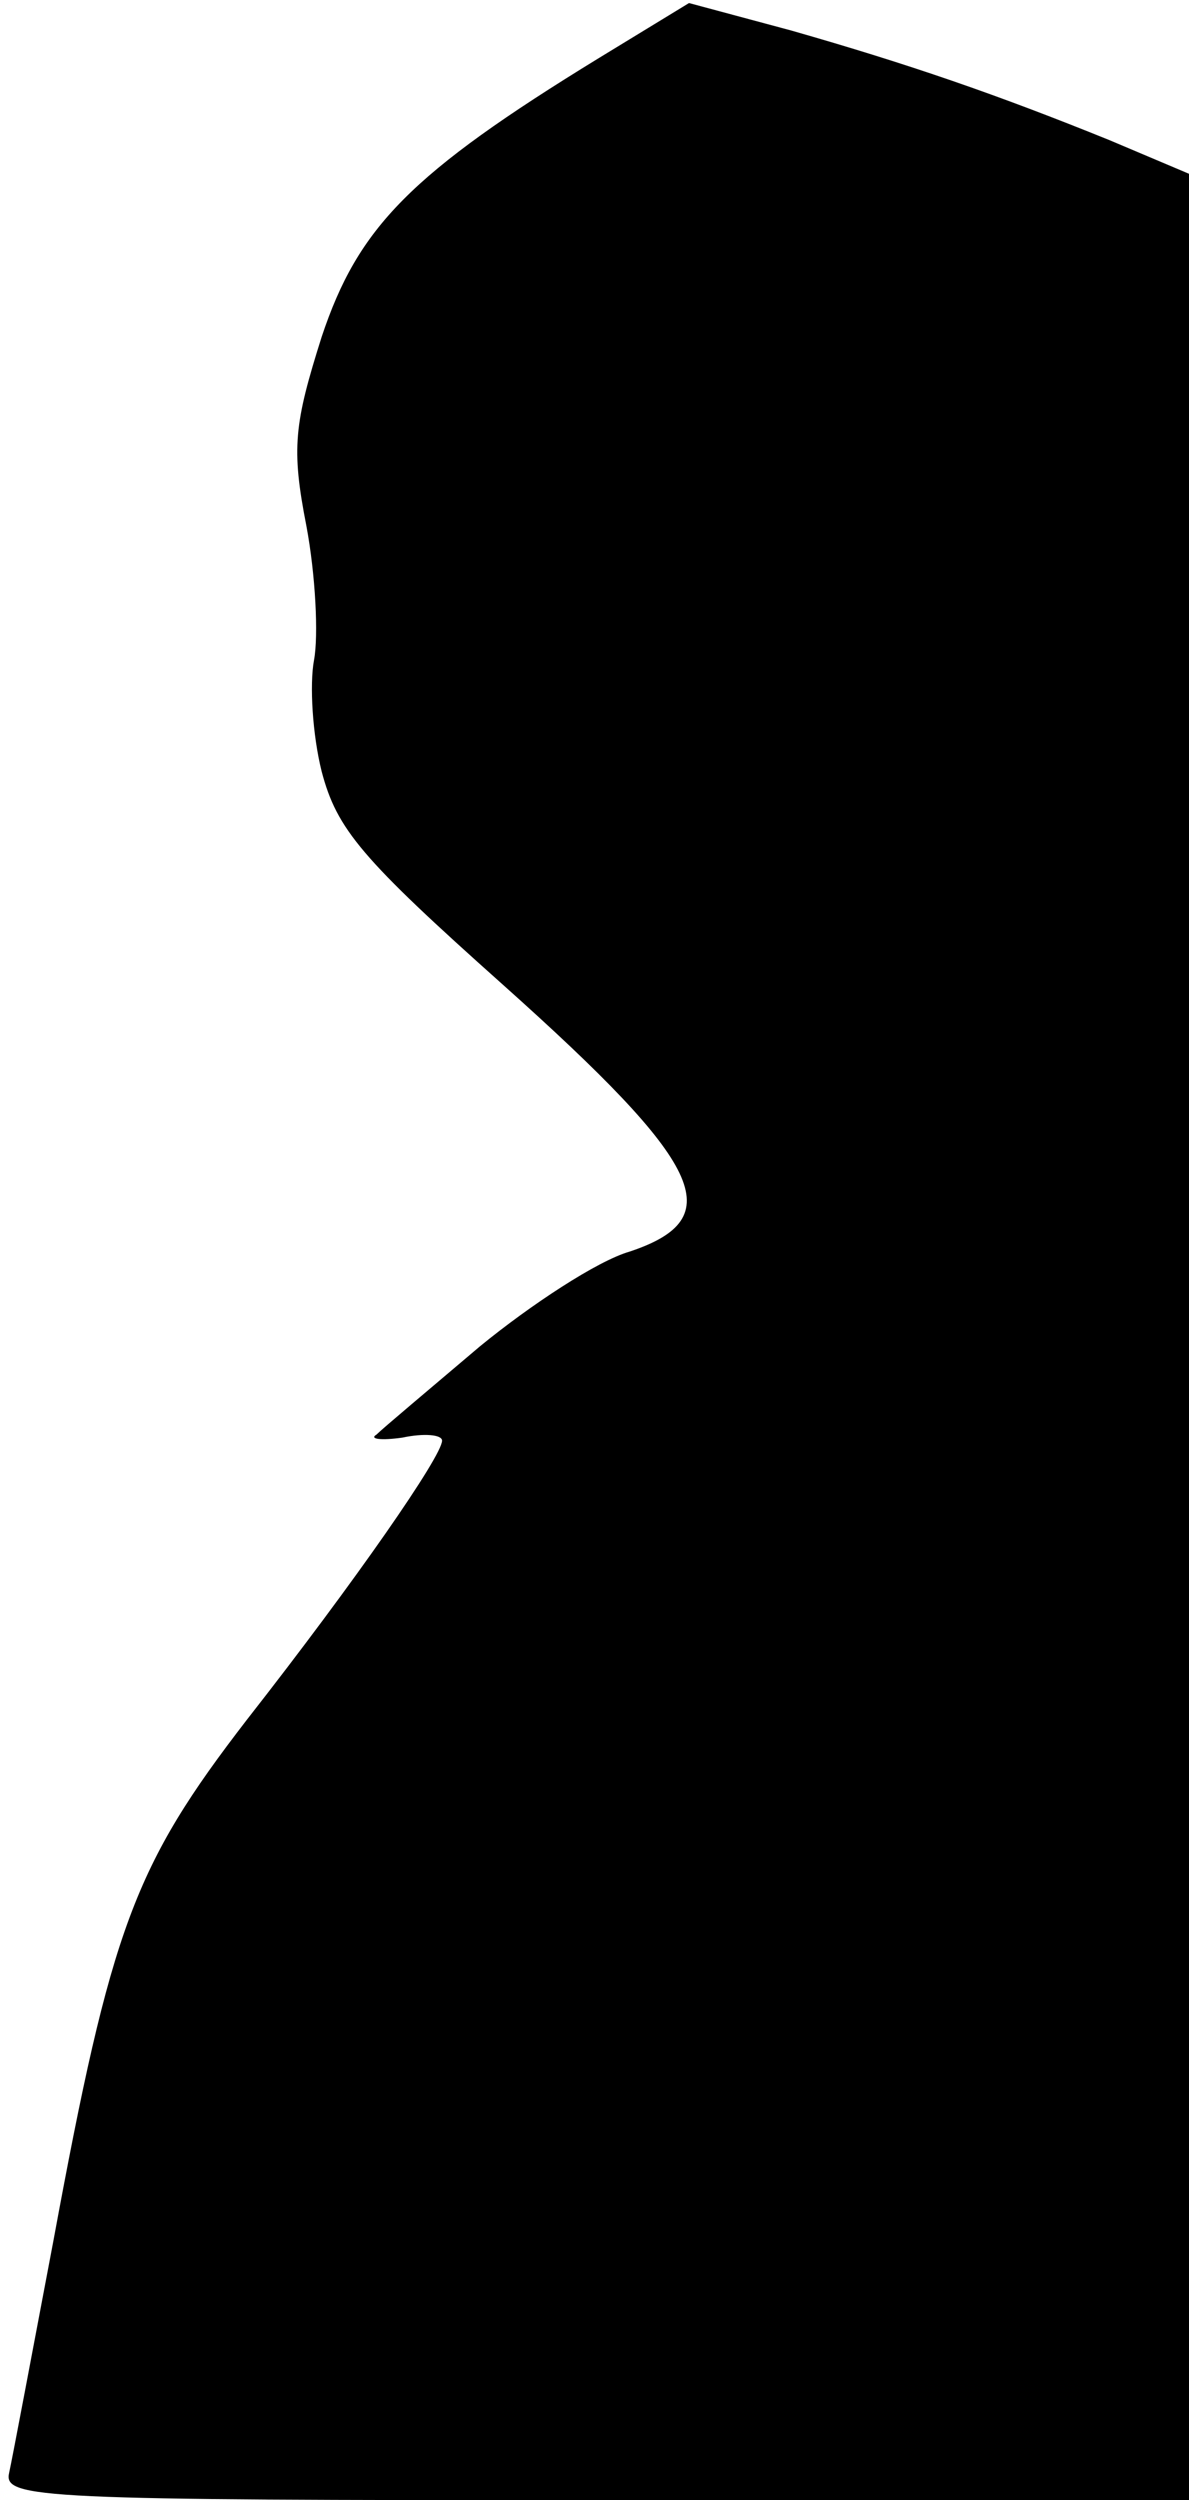 <?xml version="1.0" standalone="no"?>
<!DOCTYPE svg PUBLIC "-//W3C//DTD SVG 20010904//EN"
 "http://www.w3.org/TR/2001/REC-SVG-20010904/DTD/svg10.dtd">
<svg version="1.0" xmlns="http://www.w3.org/2000/svg"
 width="78pt" height="164pt" viewBox="0 0 78 164"
 preserveAspectRatio="xMidYMid meet">
<g transform="translate(0,164) scale(0.1,-0.1)"
fill="#000000" stroke="none">
<path fill="#000000" stroke="none" d="M393 1602 c-124 -76 -158 -111 -182
-183 -18 -57 -20 -73 -10 -124 6 -32 8 -72 5 -88 -3 -16 -1 -49 5 -73 10 -38
26 -57 119 -140 132 -118 149 -153 83 -175 -21 -6 -65 -35 -98 -62 -33 -28
-64 -54 -68 -58 -5 -3 3 -4 17 -2 14 3 26 2 26 -2 0 -10 -56 -91 -128 -183
-74 -96 -89 -136 -127 -342 -14 -74 -27 -143 -29 -152 -4 -17 20 -18 385 -18
l389 0 0 763 0 763 -52 22 c-74 30 -132 50 -209 72 l-67 18 -59 -36z"/>
</g>
</svg>
